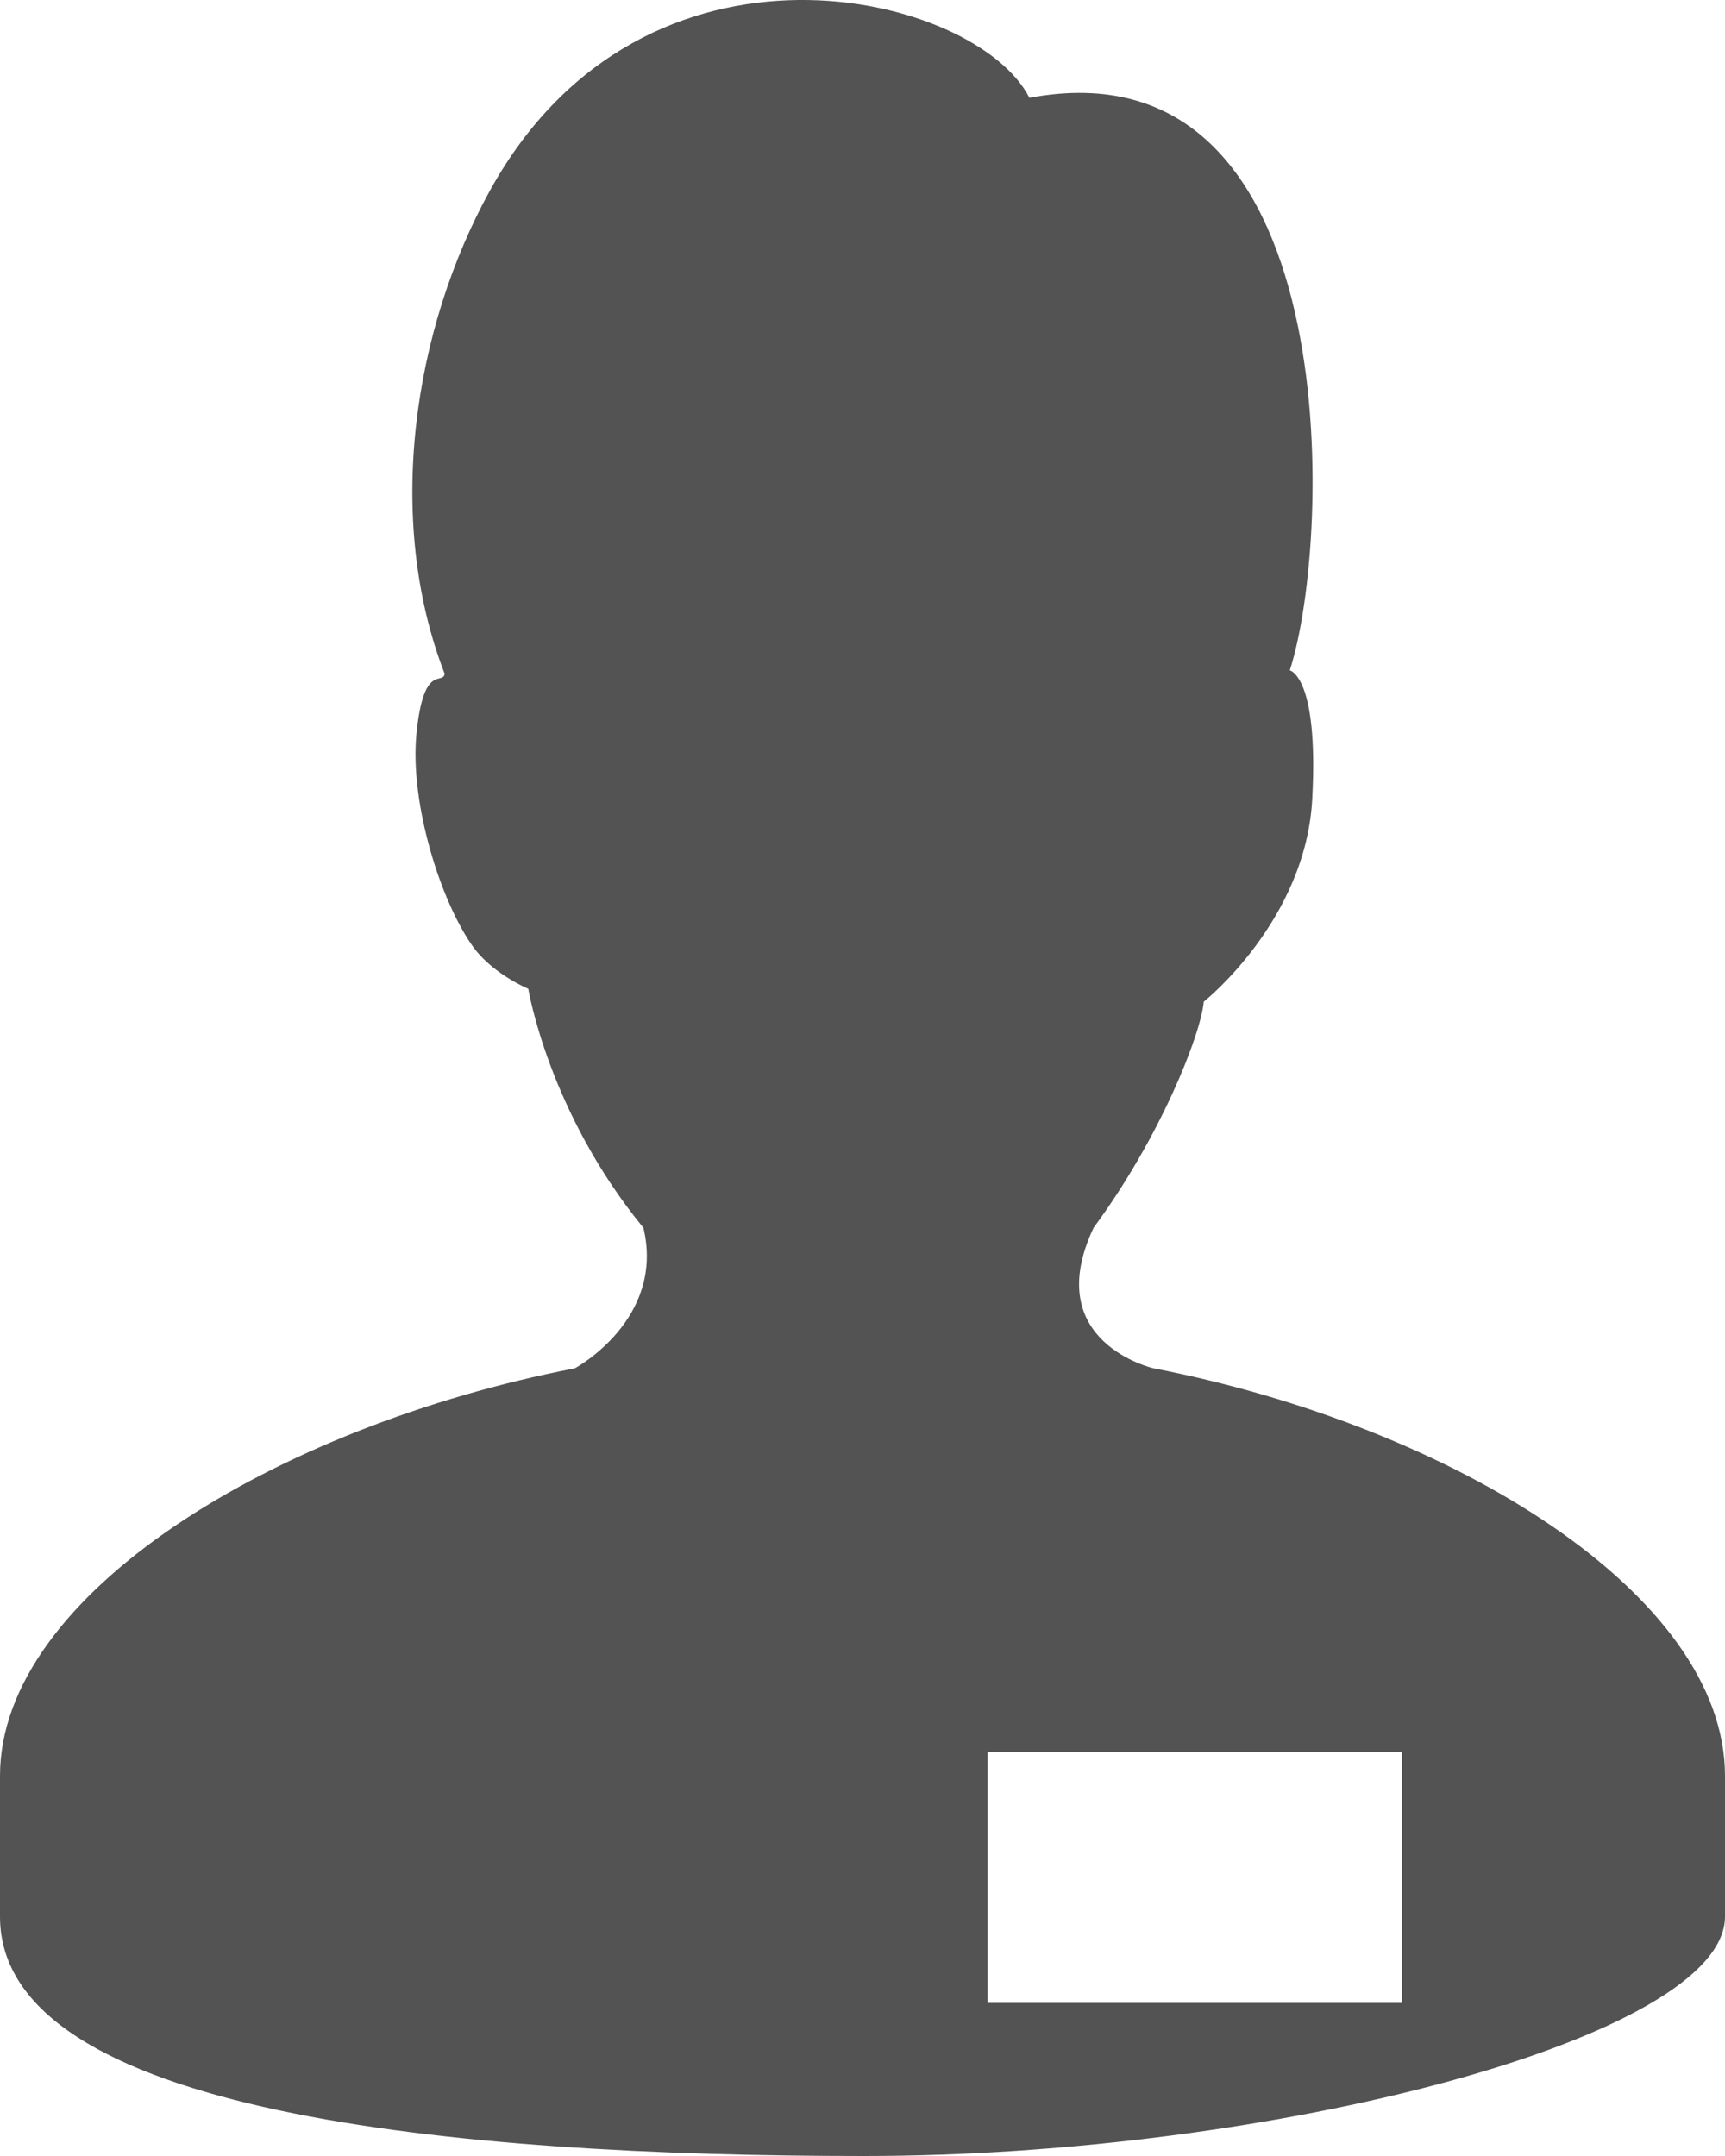 <svg width="20" height="25" viewBox="0 0 20 25" fill="none" xmlns="http://www.w3.org/2000/svg">
<path d="M13.374 15.866C13.374 15.866 12.054 15.565 12.679 14.237C13.451 13.19 13.92 12.004 13.957 11.615C13.957 11.615 15.146 10.671 15.215 9.253C15.289 7.839 14.954 7.773 14.954 7.773C15.454 6.231 15.616 0.443 11.935 1.134C11.322 -0.08 7.477 -1.032 5.684 2.203C4.791 3.816 4.458 6.018 5.156 7.814C5.13 7.948 4.909 7.683 4.828 8.514C4.751 9.314 5.108 10.462 5.496 10.994C5.666 11.218 5.936 11.382 6.125 11.466C6.125 11.466 6.358 12.893 7.46 14.237C7.714 15.303 6.665 15.866 6.665 15.866C3.192 16.54 0 18.487 0 20.593V22.224C0 24.51 5.273 25 10.017 25C14.763 25 20 23.623 20 22.224V20.593C20 18.487 16.845 16.54 13.374 15.866ZM16.256 23.225H11.45V20.314H16.256V23.225Z" fill="#535353"/>
</svg>

